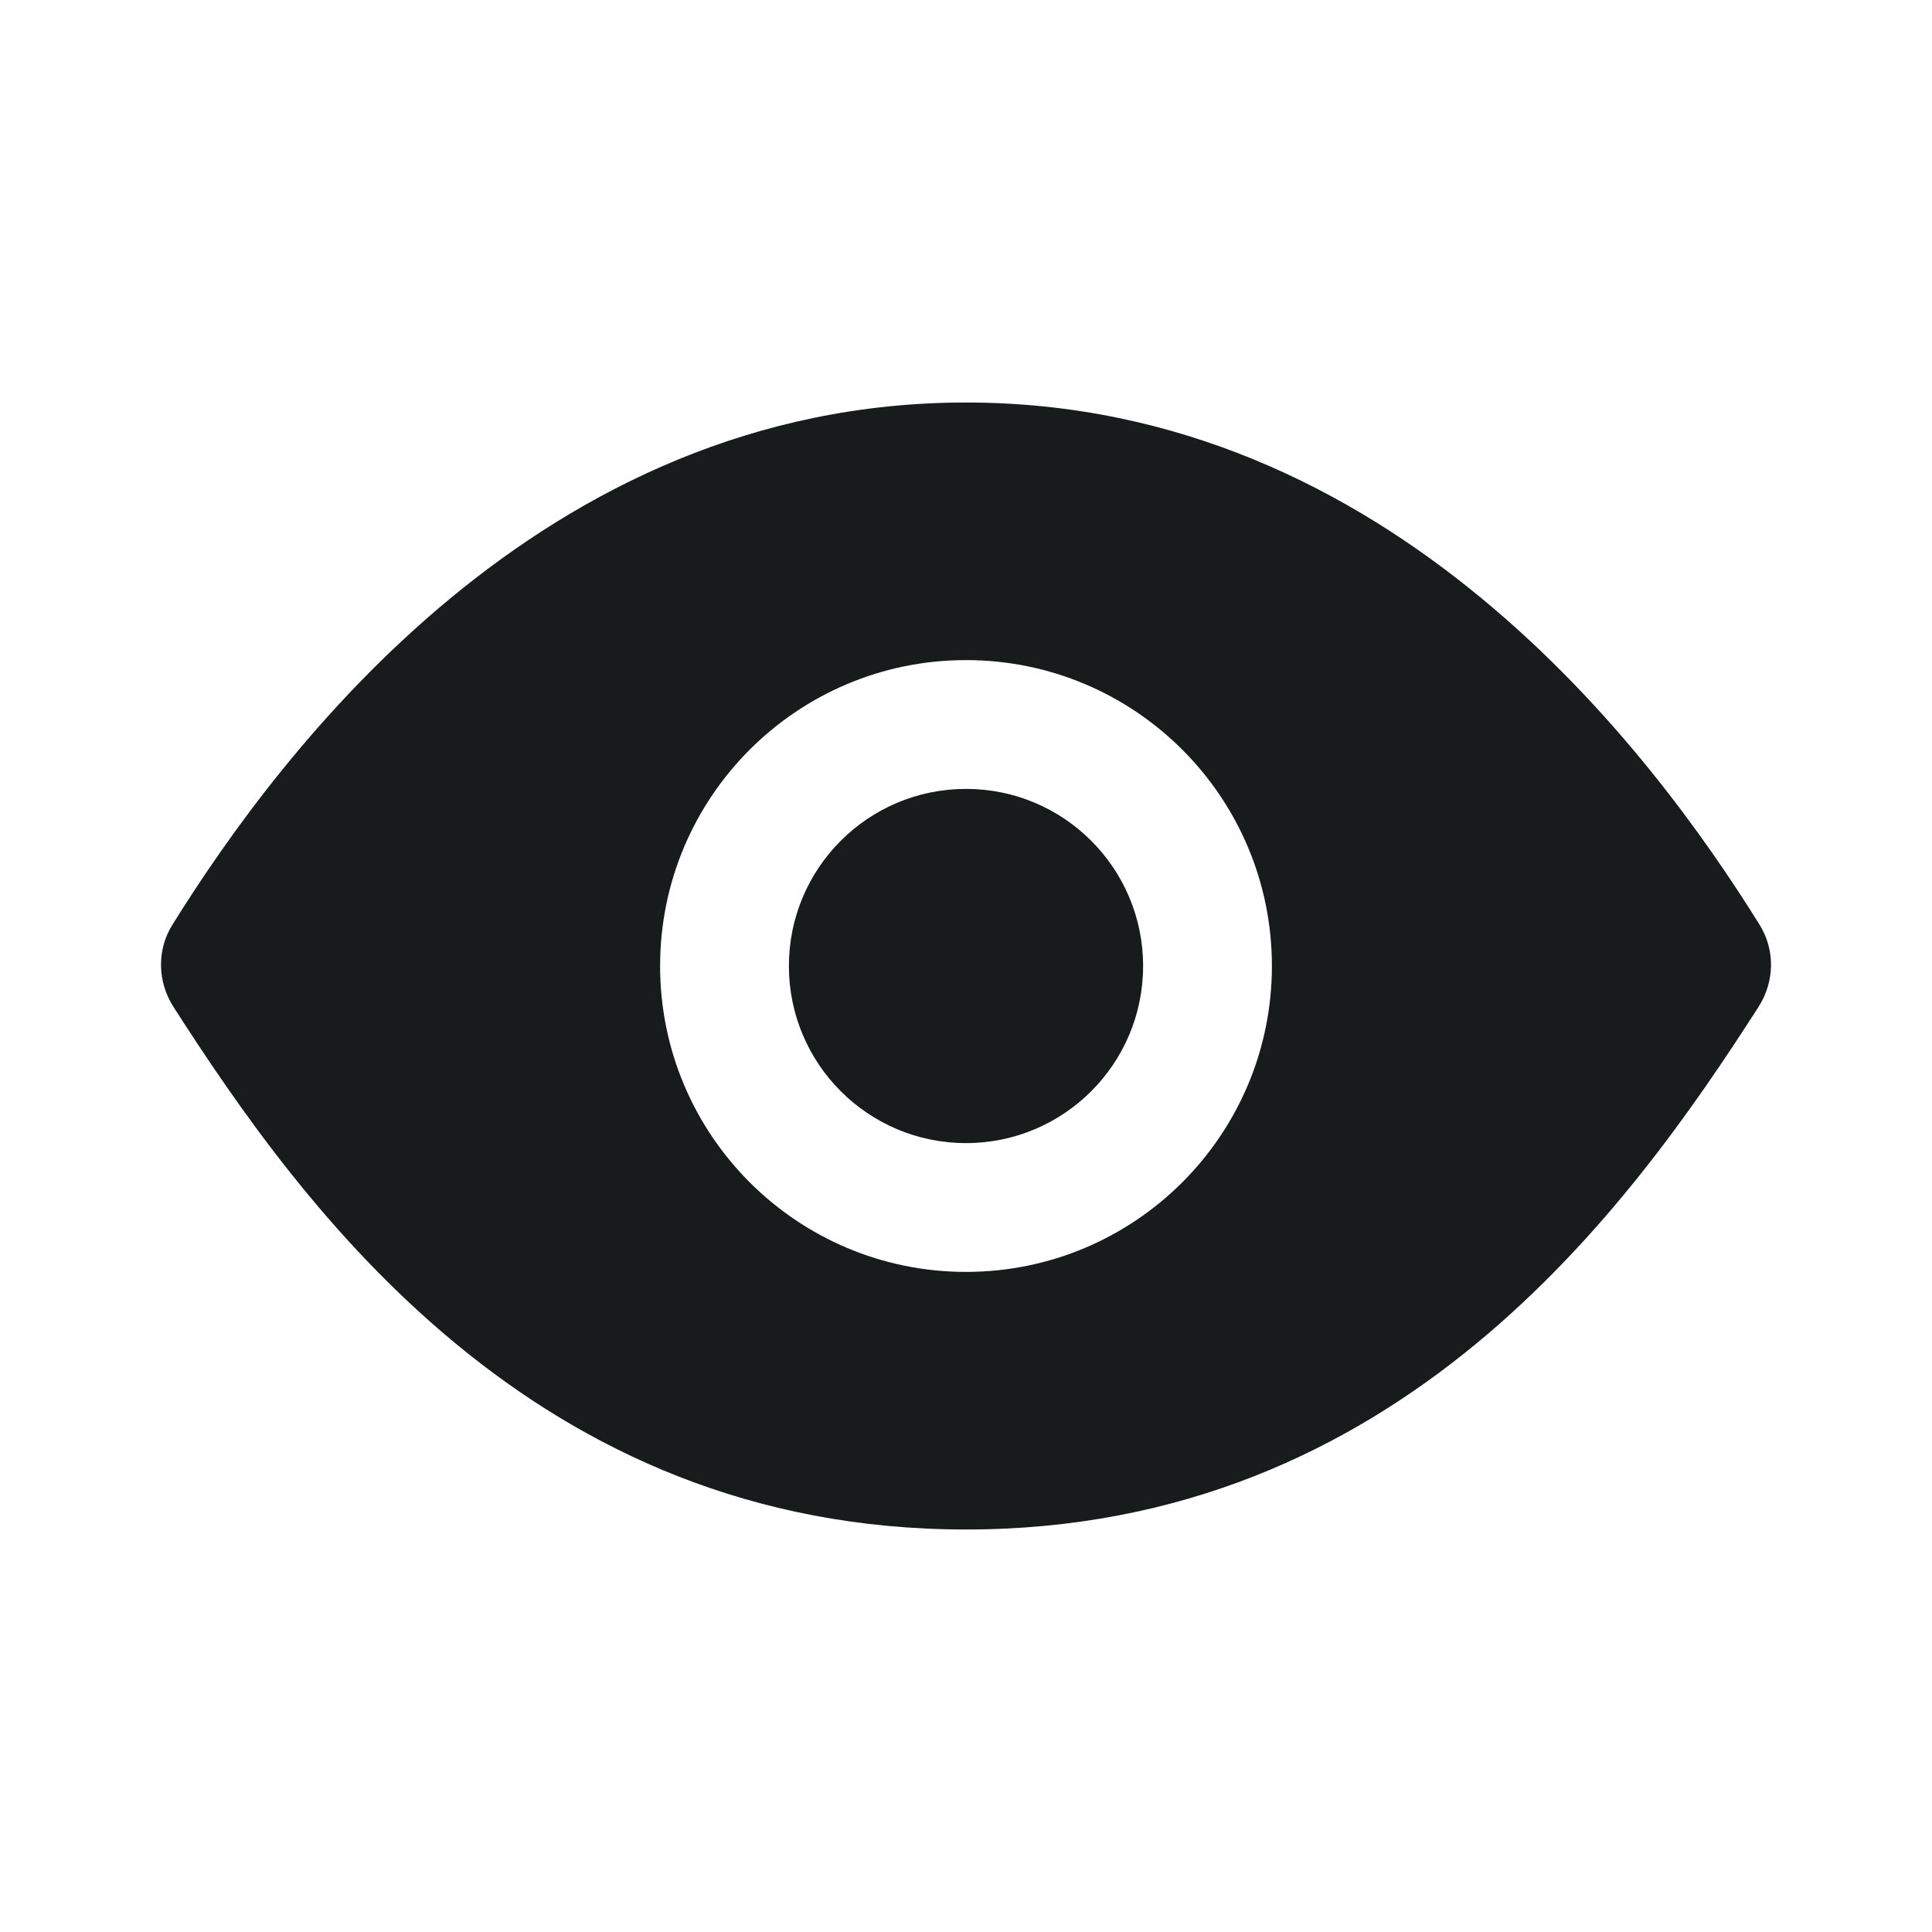 <svg width="24" height="24" viewBox="0 0 24 24" fill="none" xmlns="http://www.w3.org/2000/svg">
<path fill-rule="evenodd" clip-rule="evenodd" d="M12 5C6.716 5 3.487 9.327 2.142 11.487C1.946 11.801 1.955 12.196 2.155 12.508C3.77 15.025 6.631 19 12 19C17.369 19 20.23 15.025 21.845 12.508C22.045 12.196 22.054 11.802 21.858 11.487C20.513 9.327 17.284 5 12 5ZM15.8 12C15.8 14.099 14.099 15.8 12 15.8C9.901 15.8 8.2 14.099 8.2 12C8.2 9.901 9.901 8.2 12 8.2C14.099 8.2 15.8 9.901 15.8 12ZM12 14.2C13.215 14.2 14.2 13.215 14.2 12C14.2 10.785 13.215 9.8 12 9.8C10.785 9.8 9.8 10.785 9.8 12C9.8 13.215 10.785 14.2 12 14.2Z" fill="#171B1C"/>
</svg>
